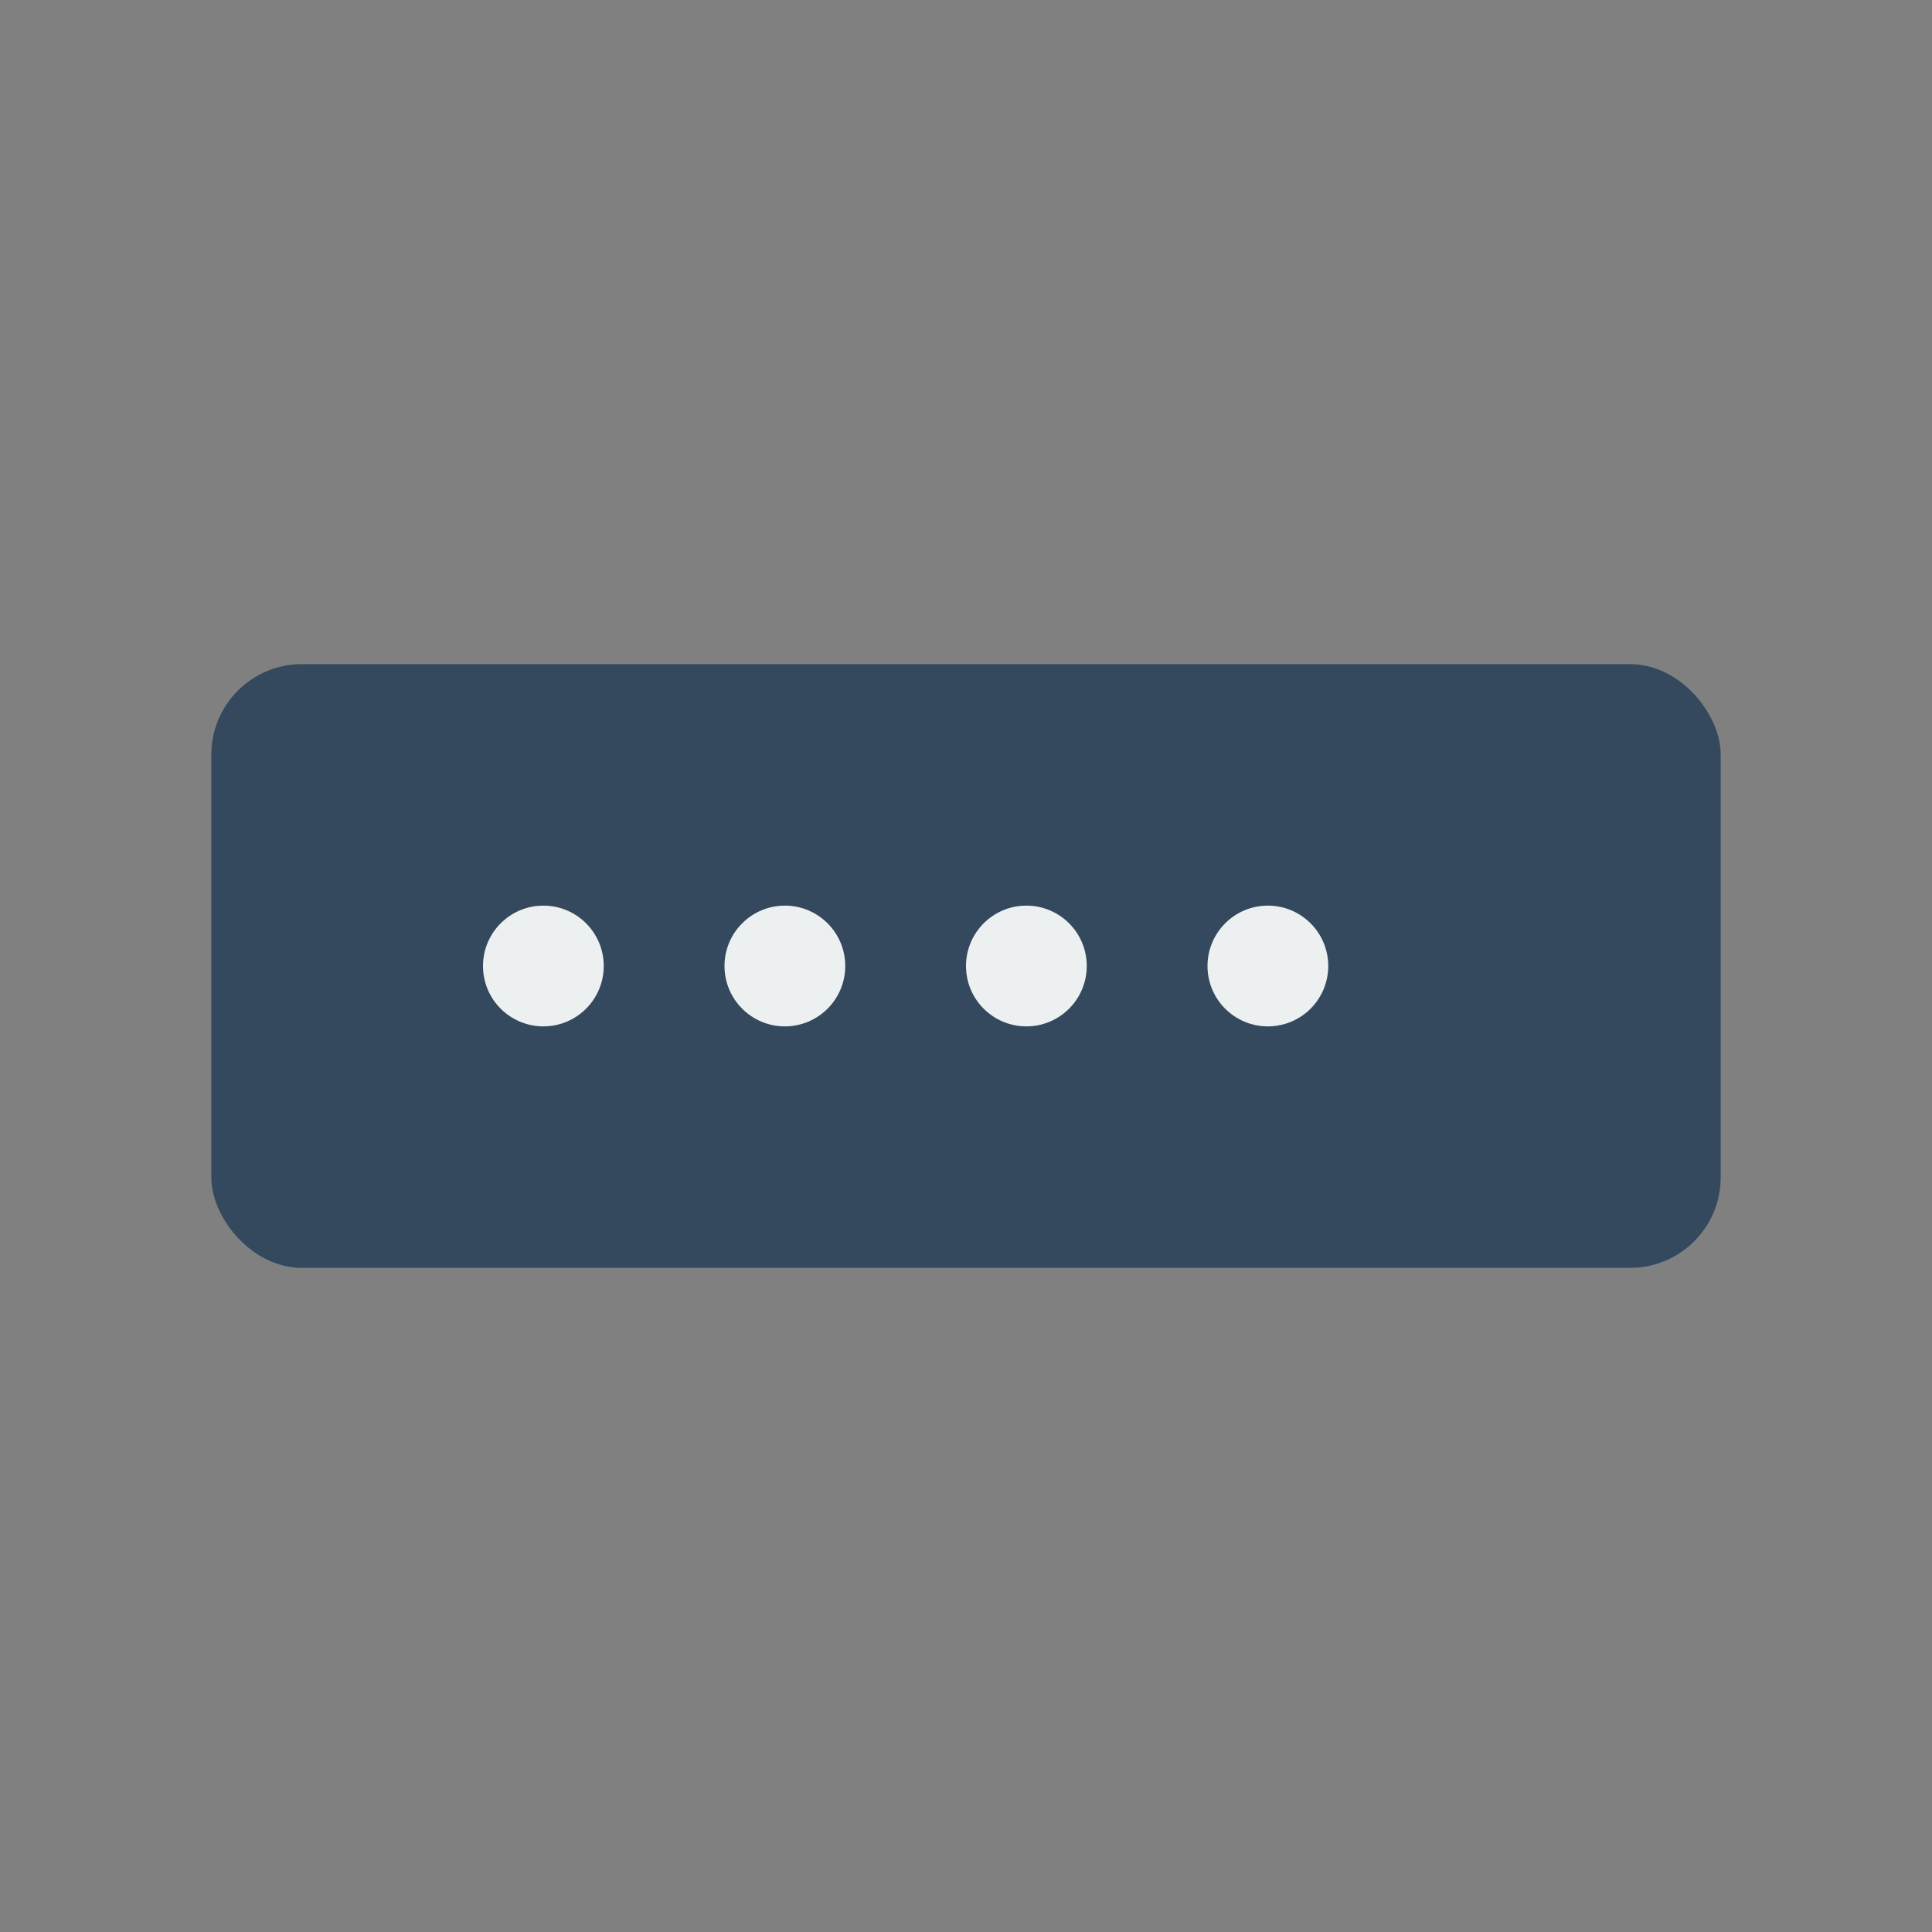 <?xml version="1.0" ?>
<svg xmlns="http://www.w3.org/2000/svg" viewBox="0 0 64 64">
  <rect x="0" y="0" width="64" height="64" fill="#808080" stroke="none"/>
  <rect x="7" y="22" width="50" height="20" rx="3" fill="#34495e"/>
  <circle cx="18" cy="32" r="2" fill="#ecf0f1"/>
  <circle cx="26" cy="32" r="2" fill="#ecf0f1"/>
  <circle cx="34" cy="32" r="2" fill="#ecf0f1"/>
  <circle cx="42" cy="32" r="2" fill="#ecf0f1"/>
</svg>
